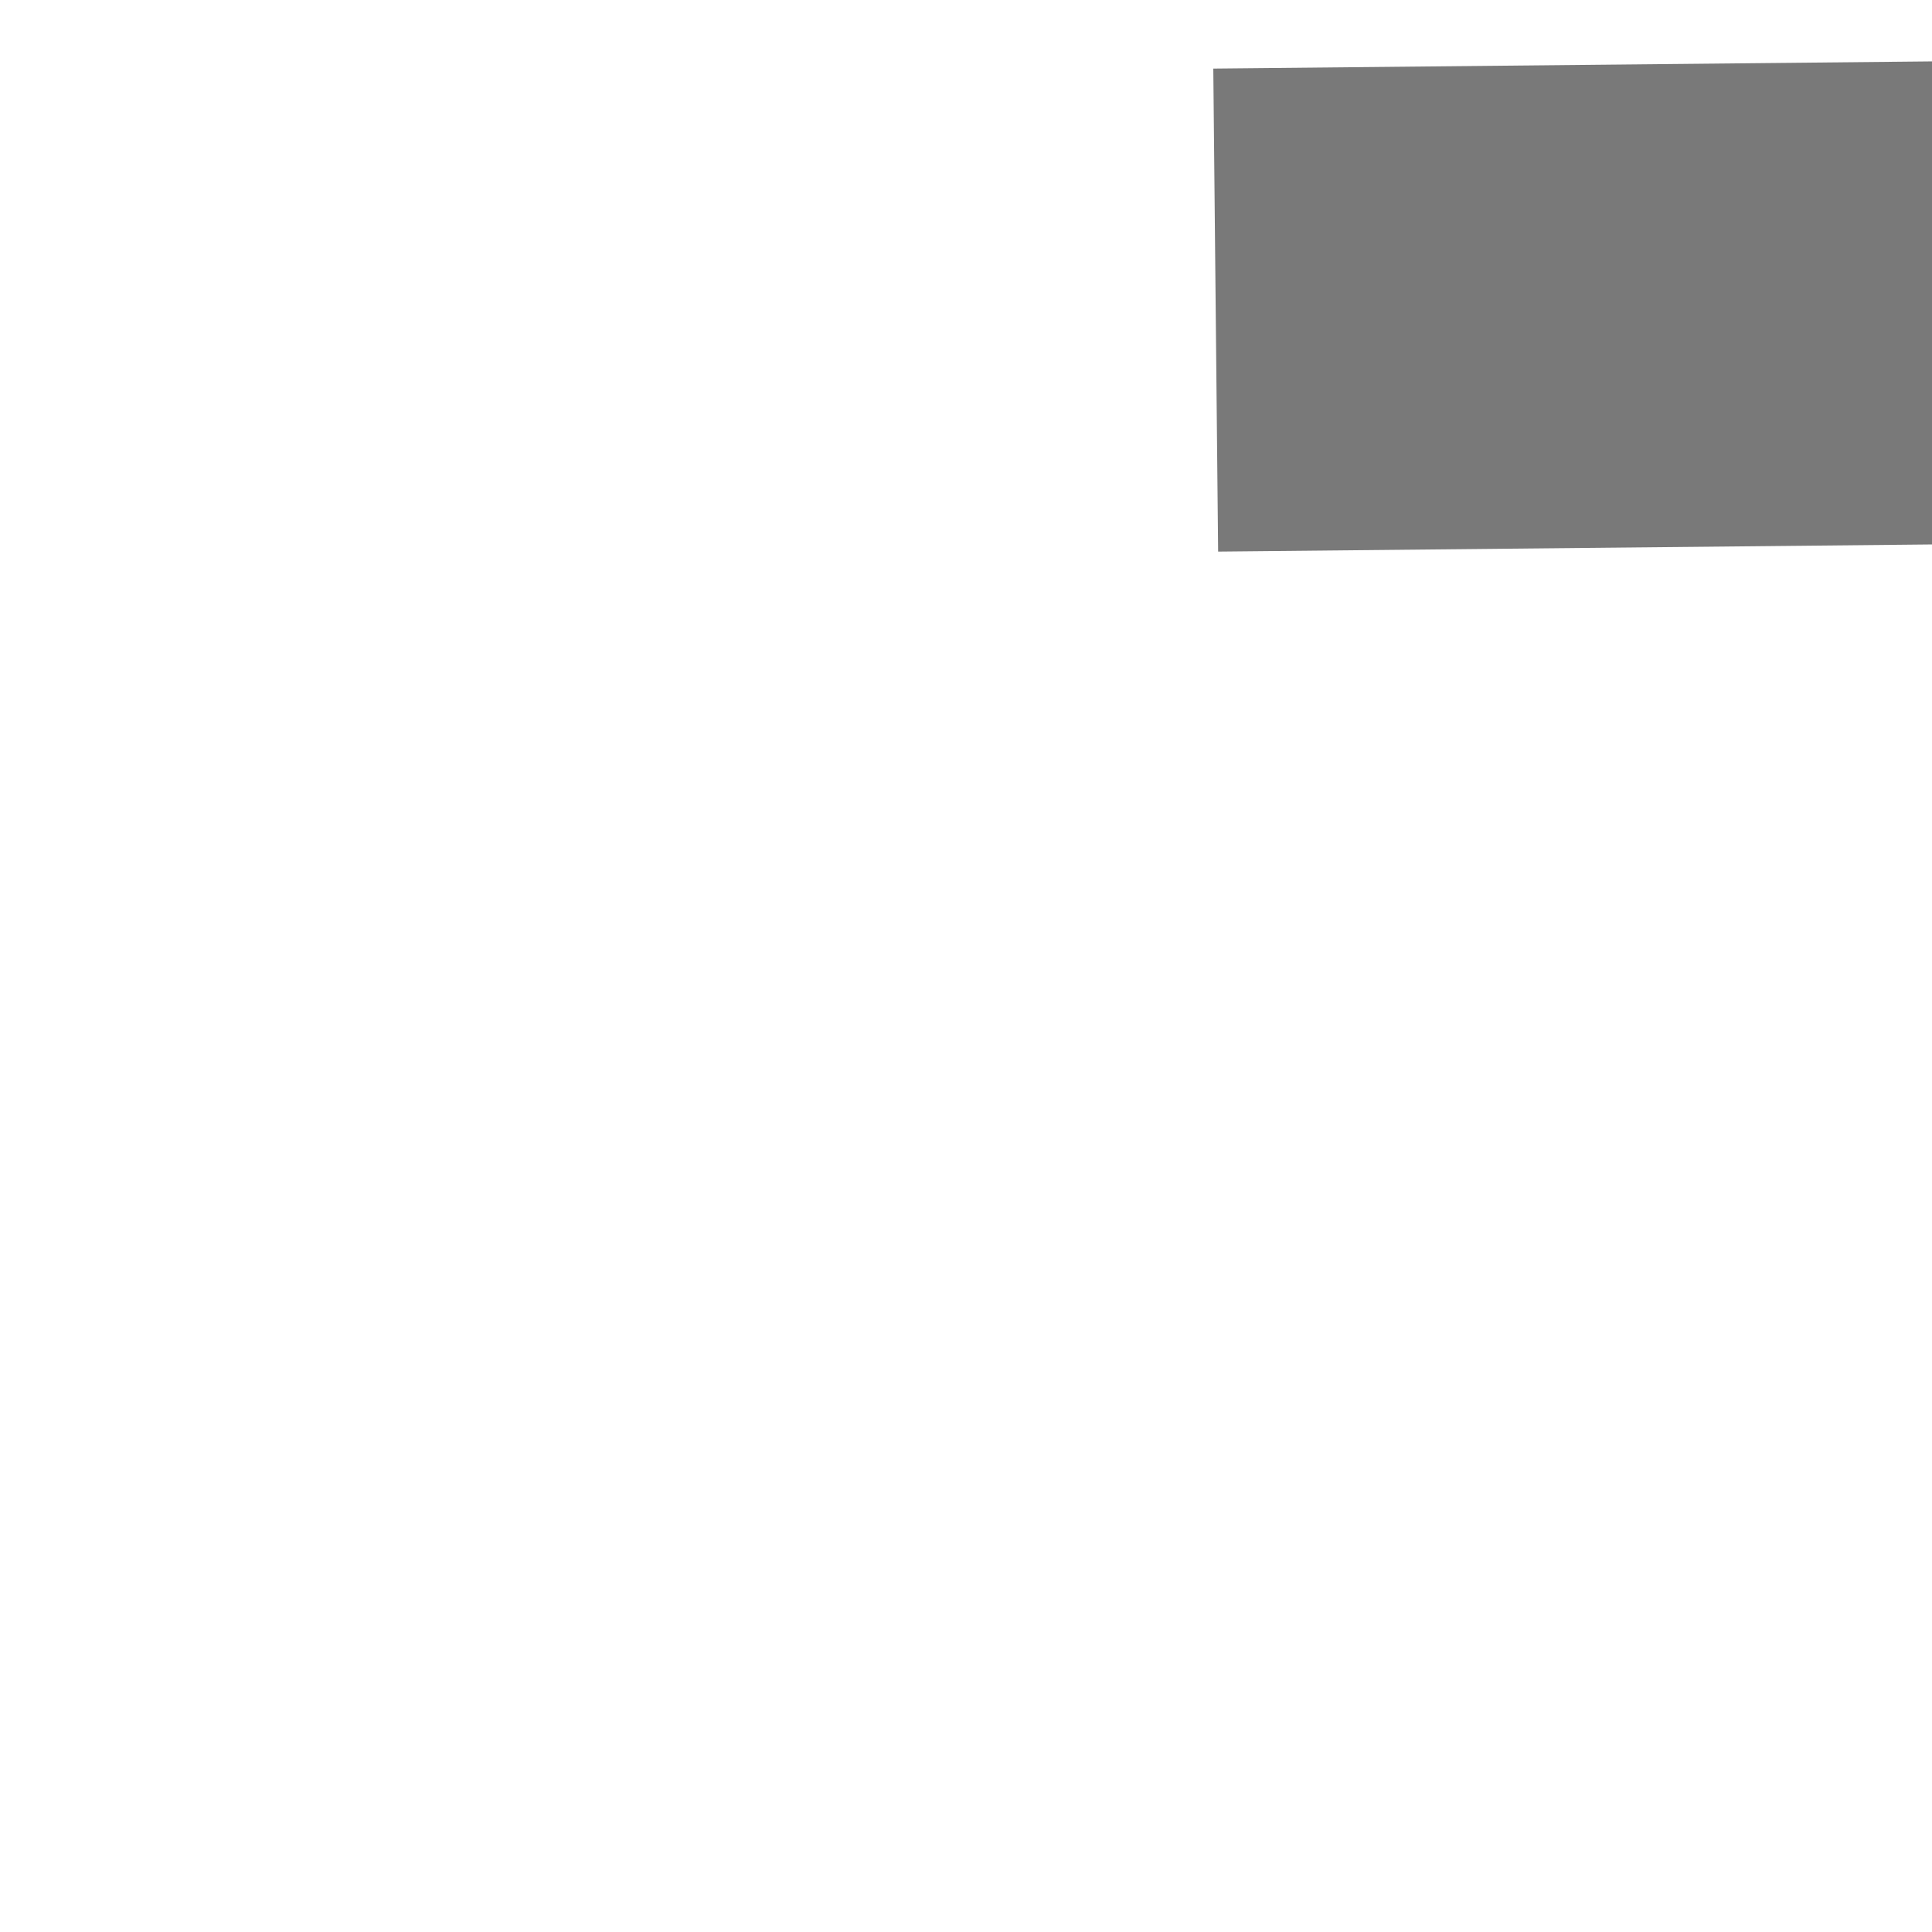 ﻿<?xml version="1.0" encoding="utf-8"?>
<svg version="1.1" xmlns:xlink="http://www.w3.org/1999/xlink" width="4px" height="4px" preserveAspectRatio="xMinYMid meet" viewBox="3438 2081  4 2" xmlns="http://www.w3.org/2000/svg">
  <path d="M 3761 2085.8  L 3767 2079.5  L 3761 2073.2  L 3761 2085.8  Z " fill-rule="nonzero" fill="#797979" stroke="none" transform="matrix(1 -0.01 0.01 1 -20.278 35.542 )" />
  <path d="M 3440 2079.5  L 3762 2079.5  " stroke-width="1" stroke="#797979" fill="none" transform="matrix(1 -0.01 0.01 1 -20.278 35.542 )" />
</svg>